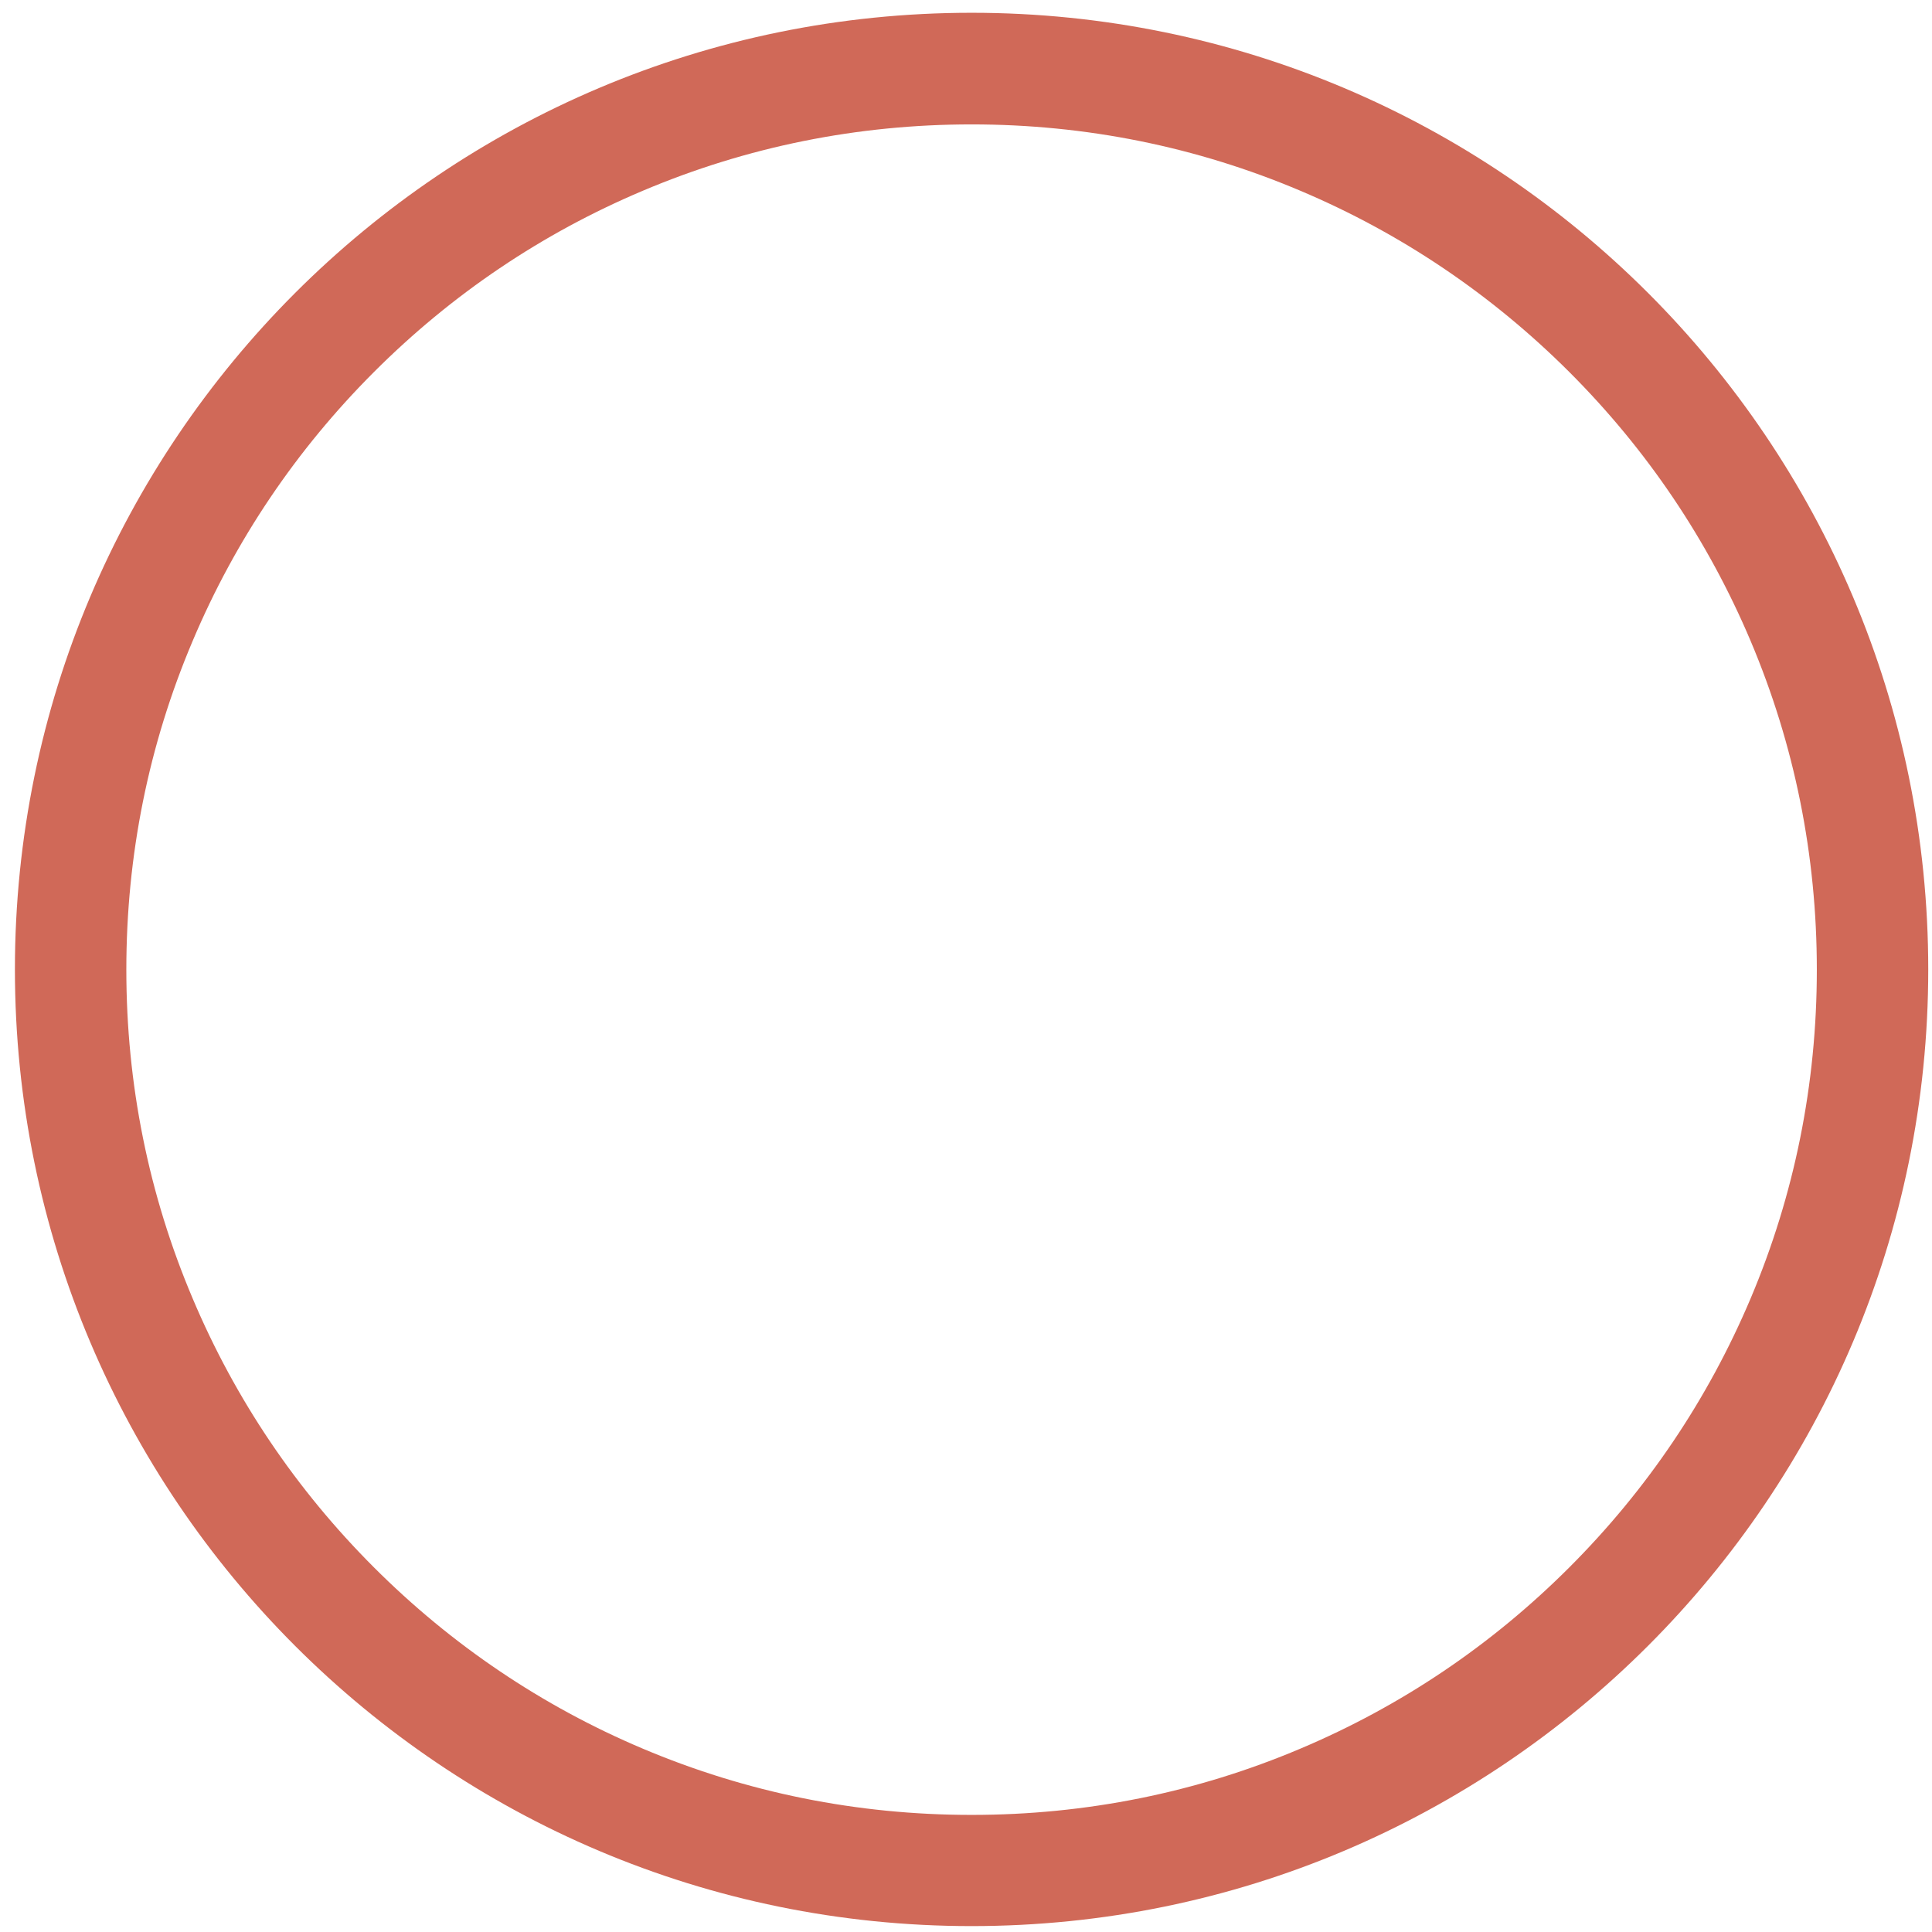 ﻿<?xml version="1.0" encoding="utf-8"?>
<svg version="1.1" xmlns:xlink="http://www.w3.org/1999/xlink" width="18px" height="18px" xmlns="http://www.w3.org/2000/svg">
  <g transform="matrix(1 0 0 1 -572 -450 )">
    <path d="M 17.965 9.032  C 17.965 4.108  13.974 0.119  9.052 0.119  C 4.128 0.119  0.139 4.111  0.139 9.032  C 0.139 13.956  4.131 17.945  9.052 17.945  C 13.974 17.945  17.965 13.953  17.965 9.032  Z M 16.309 12.1  C 15.912 13.037  15.346 13.878  14.621 14.603  C 13.896 15.328  13.054 15.895  12.117 16.291  C 11.147 16.702  10.116 16.909  9.052 16.909  C 7.988 16.909  6.958 16.702  5.987 16.291  C 5.05 15.895  4.206 15.325  3.484 14.603  C 2.759 13.878  2.192 13.037  1.796 12.1  C 1.384 11.129  1.177 10.098  1.177 9.034  C 1.177 7.97  1.384 6.94  1.796 5.969  C 2.192 5.032  2.762 4.188  3.484 3.466  C 4.209 2.741  5.05 2.174  5.987 1.778  C 6.958 1.367  7.988 1.159  9.052 1.159  C 10.116 1.159  11.147 1.367  12.117 1.778  C 13.054 2.174  13.898 2.744  14.621 3.466  C 15.346 4.191  15.912 5.032  16.309 5.969  C 16.72 6.94  16.927 7.97  16.927 9.034  C 16.927 10.098  16.72 11.129  16.309 12.1  Z " fill-rule="nonzero" fill="#d06958" stroke="none" transform="matrix(1 0 0 1 572 450 )" />
  </g>
</svg>